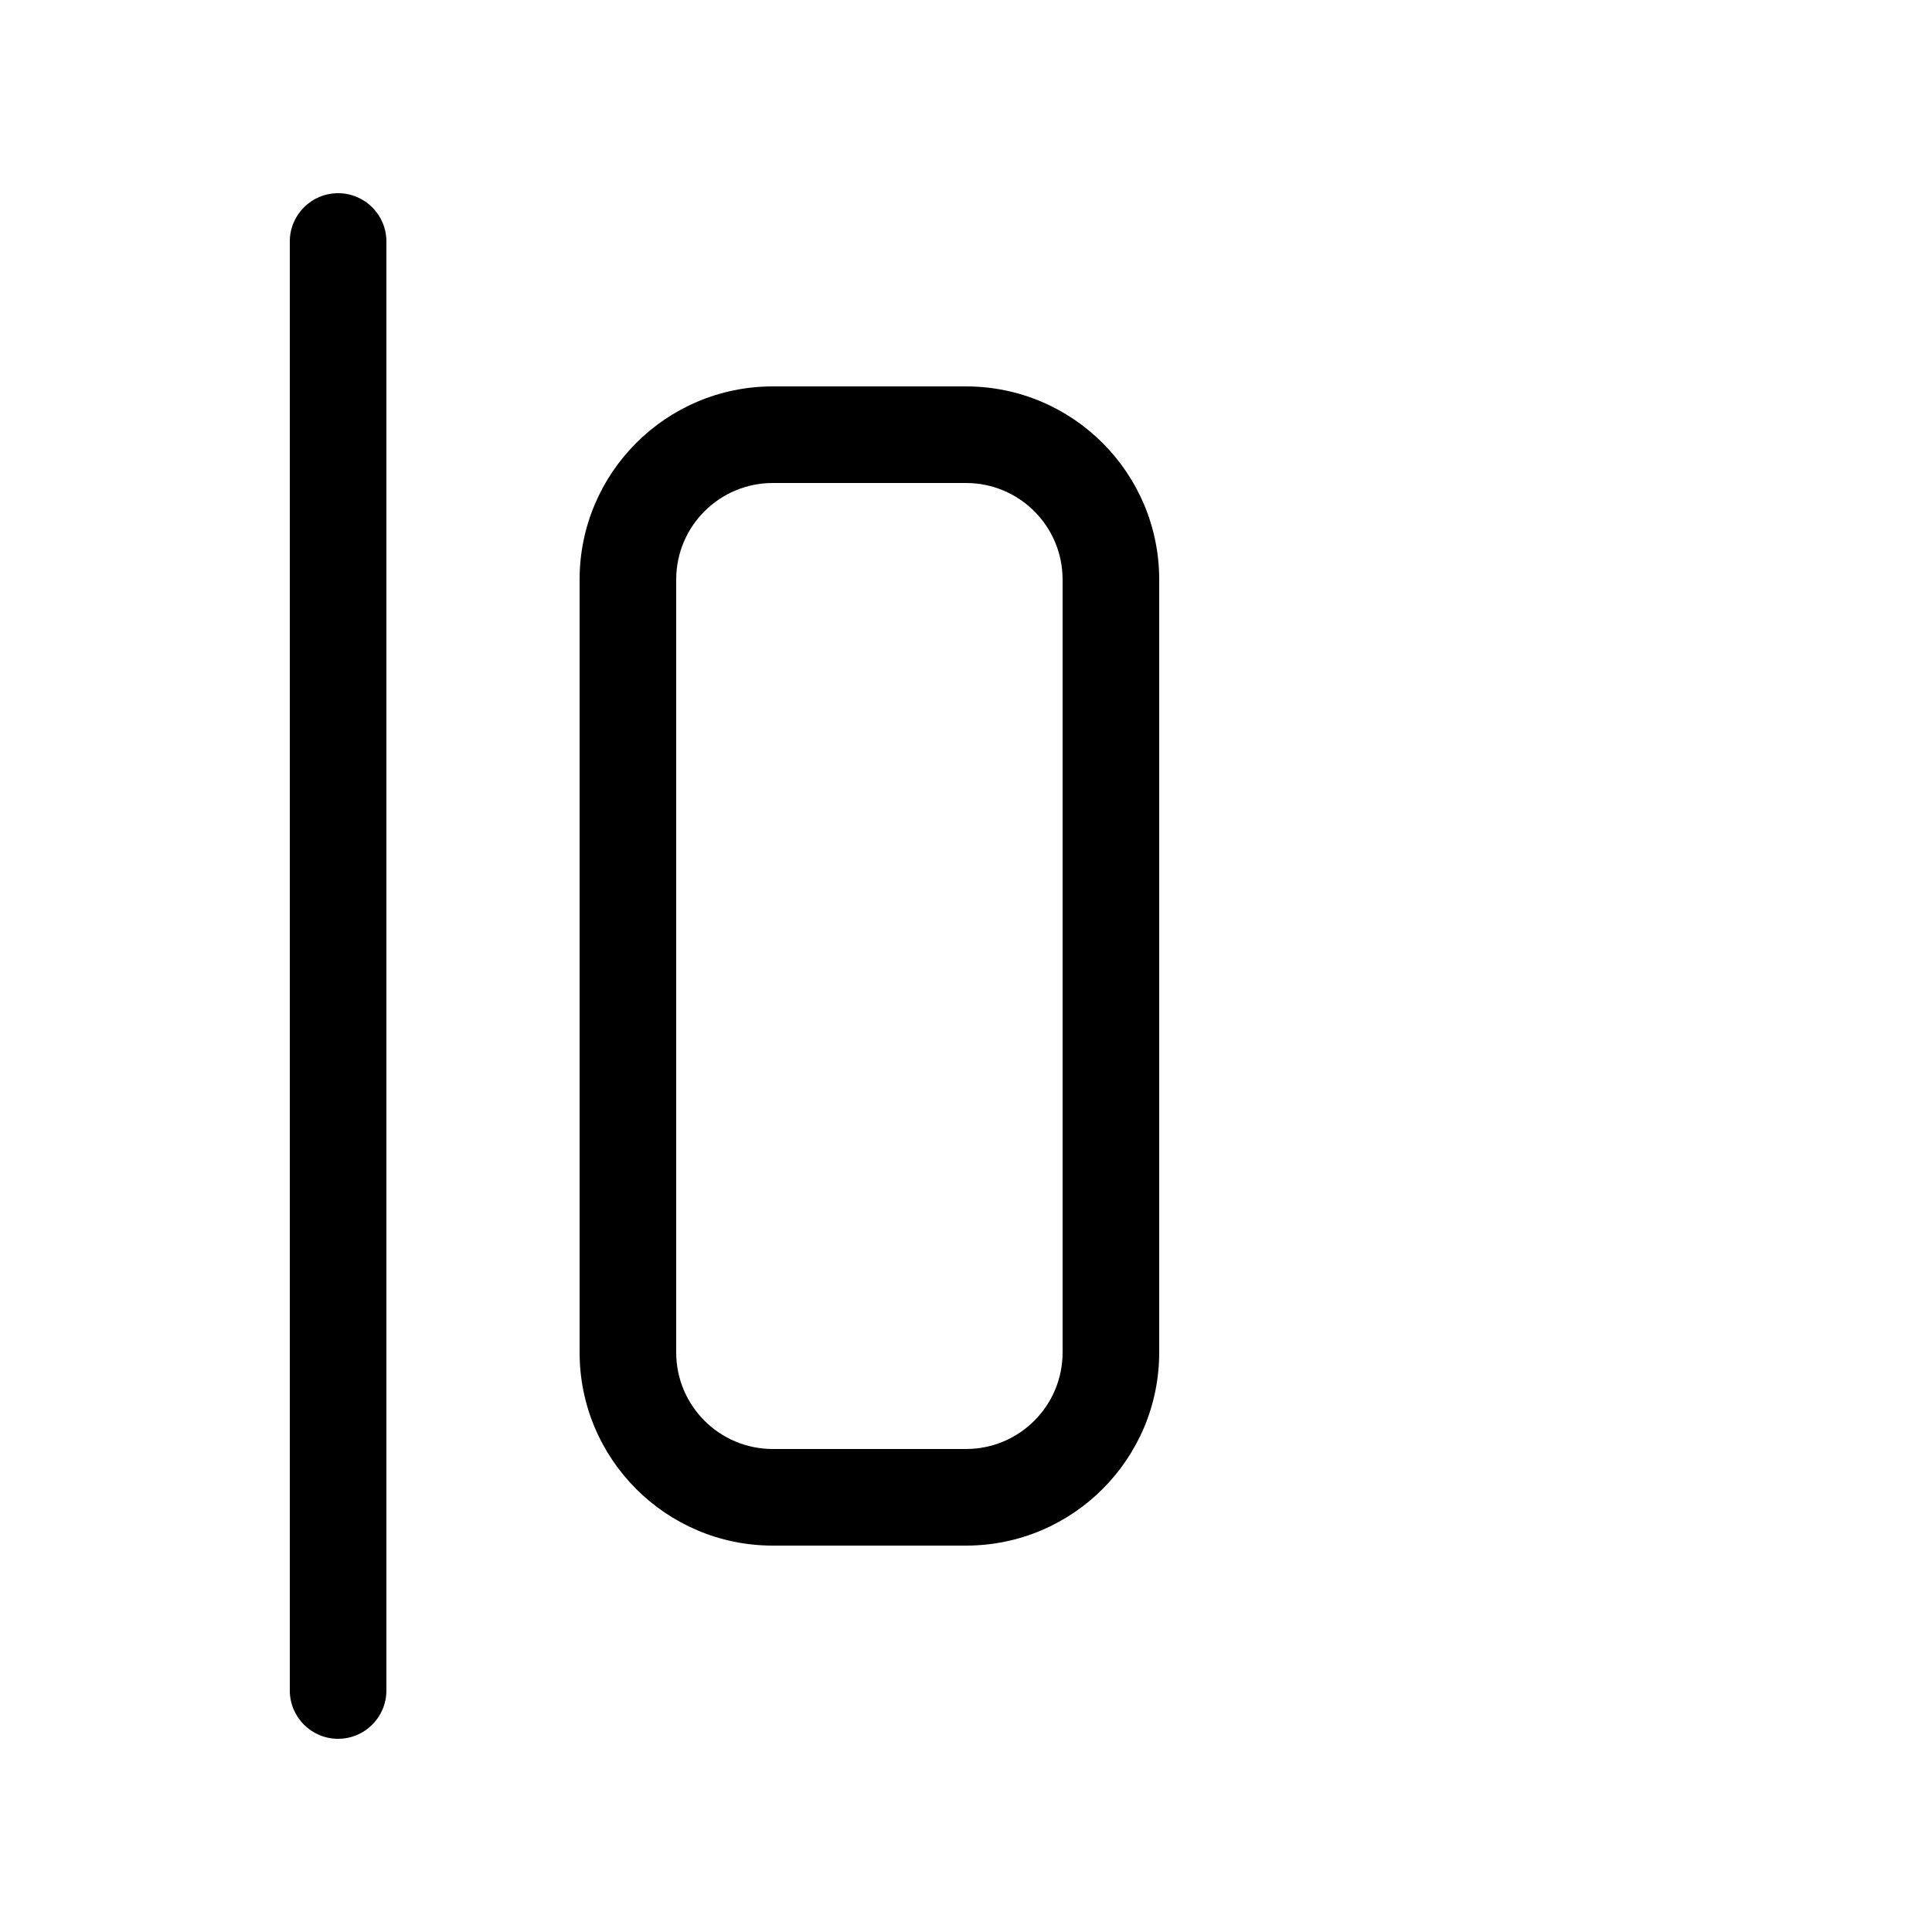 <!-- Generated by IcoMoon.io -->
<svg version="1.1" xmlns="http://www.w3.org/2000/svg" width="32" height="32" viewBox="0 0 32 32">
<title>align-start-horizontal-regular</title>
<path d="M5.6 28.8c-0.442 0-0.8-0.358-0.8-0.8v0-24c0-0.442 0.358-0.8 0.8-0.8s0.8 0.358 0.8 0.8v0 24c0 0.442-0.358 0.8-0.8 0.8v0zM12.8 6.4c-1.767 0-3.2 1.433-3.2 3.2v0 12.8c0 1.767 1.433 3.2 3.2 3.2v0h3.2c1.767 0 3.2-1.433 3.2-3.2v0-12.8c0-1.767-1.433-3.2-3.2-3.2v0h-3.2zM11.2 9.6c0-0.884 0.716-1.6 1.6-1.6v0h3.2c0.884 0 1.6 0.716 1.6 1.6v0 12.8c0 0.884-0.716 1.6-1.6 1.6v0h-3.2c-0.884 0-1.6-0.716-1.6-1.6v0-12.8z"></path>
</svg>
